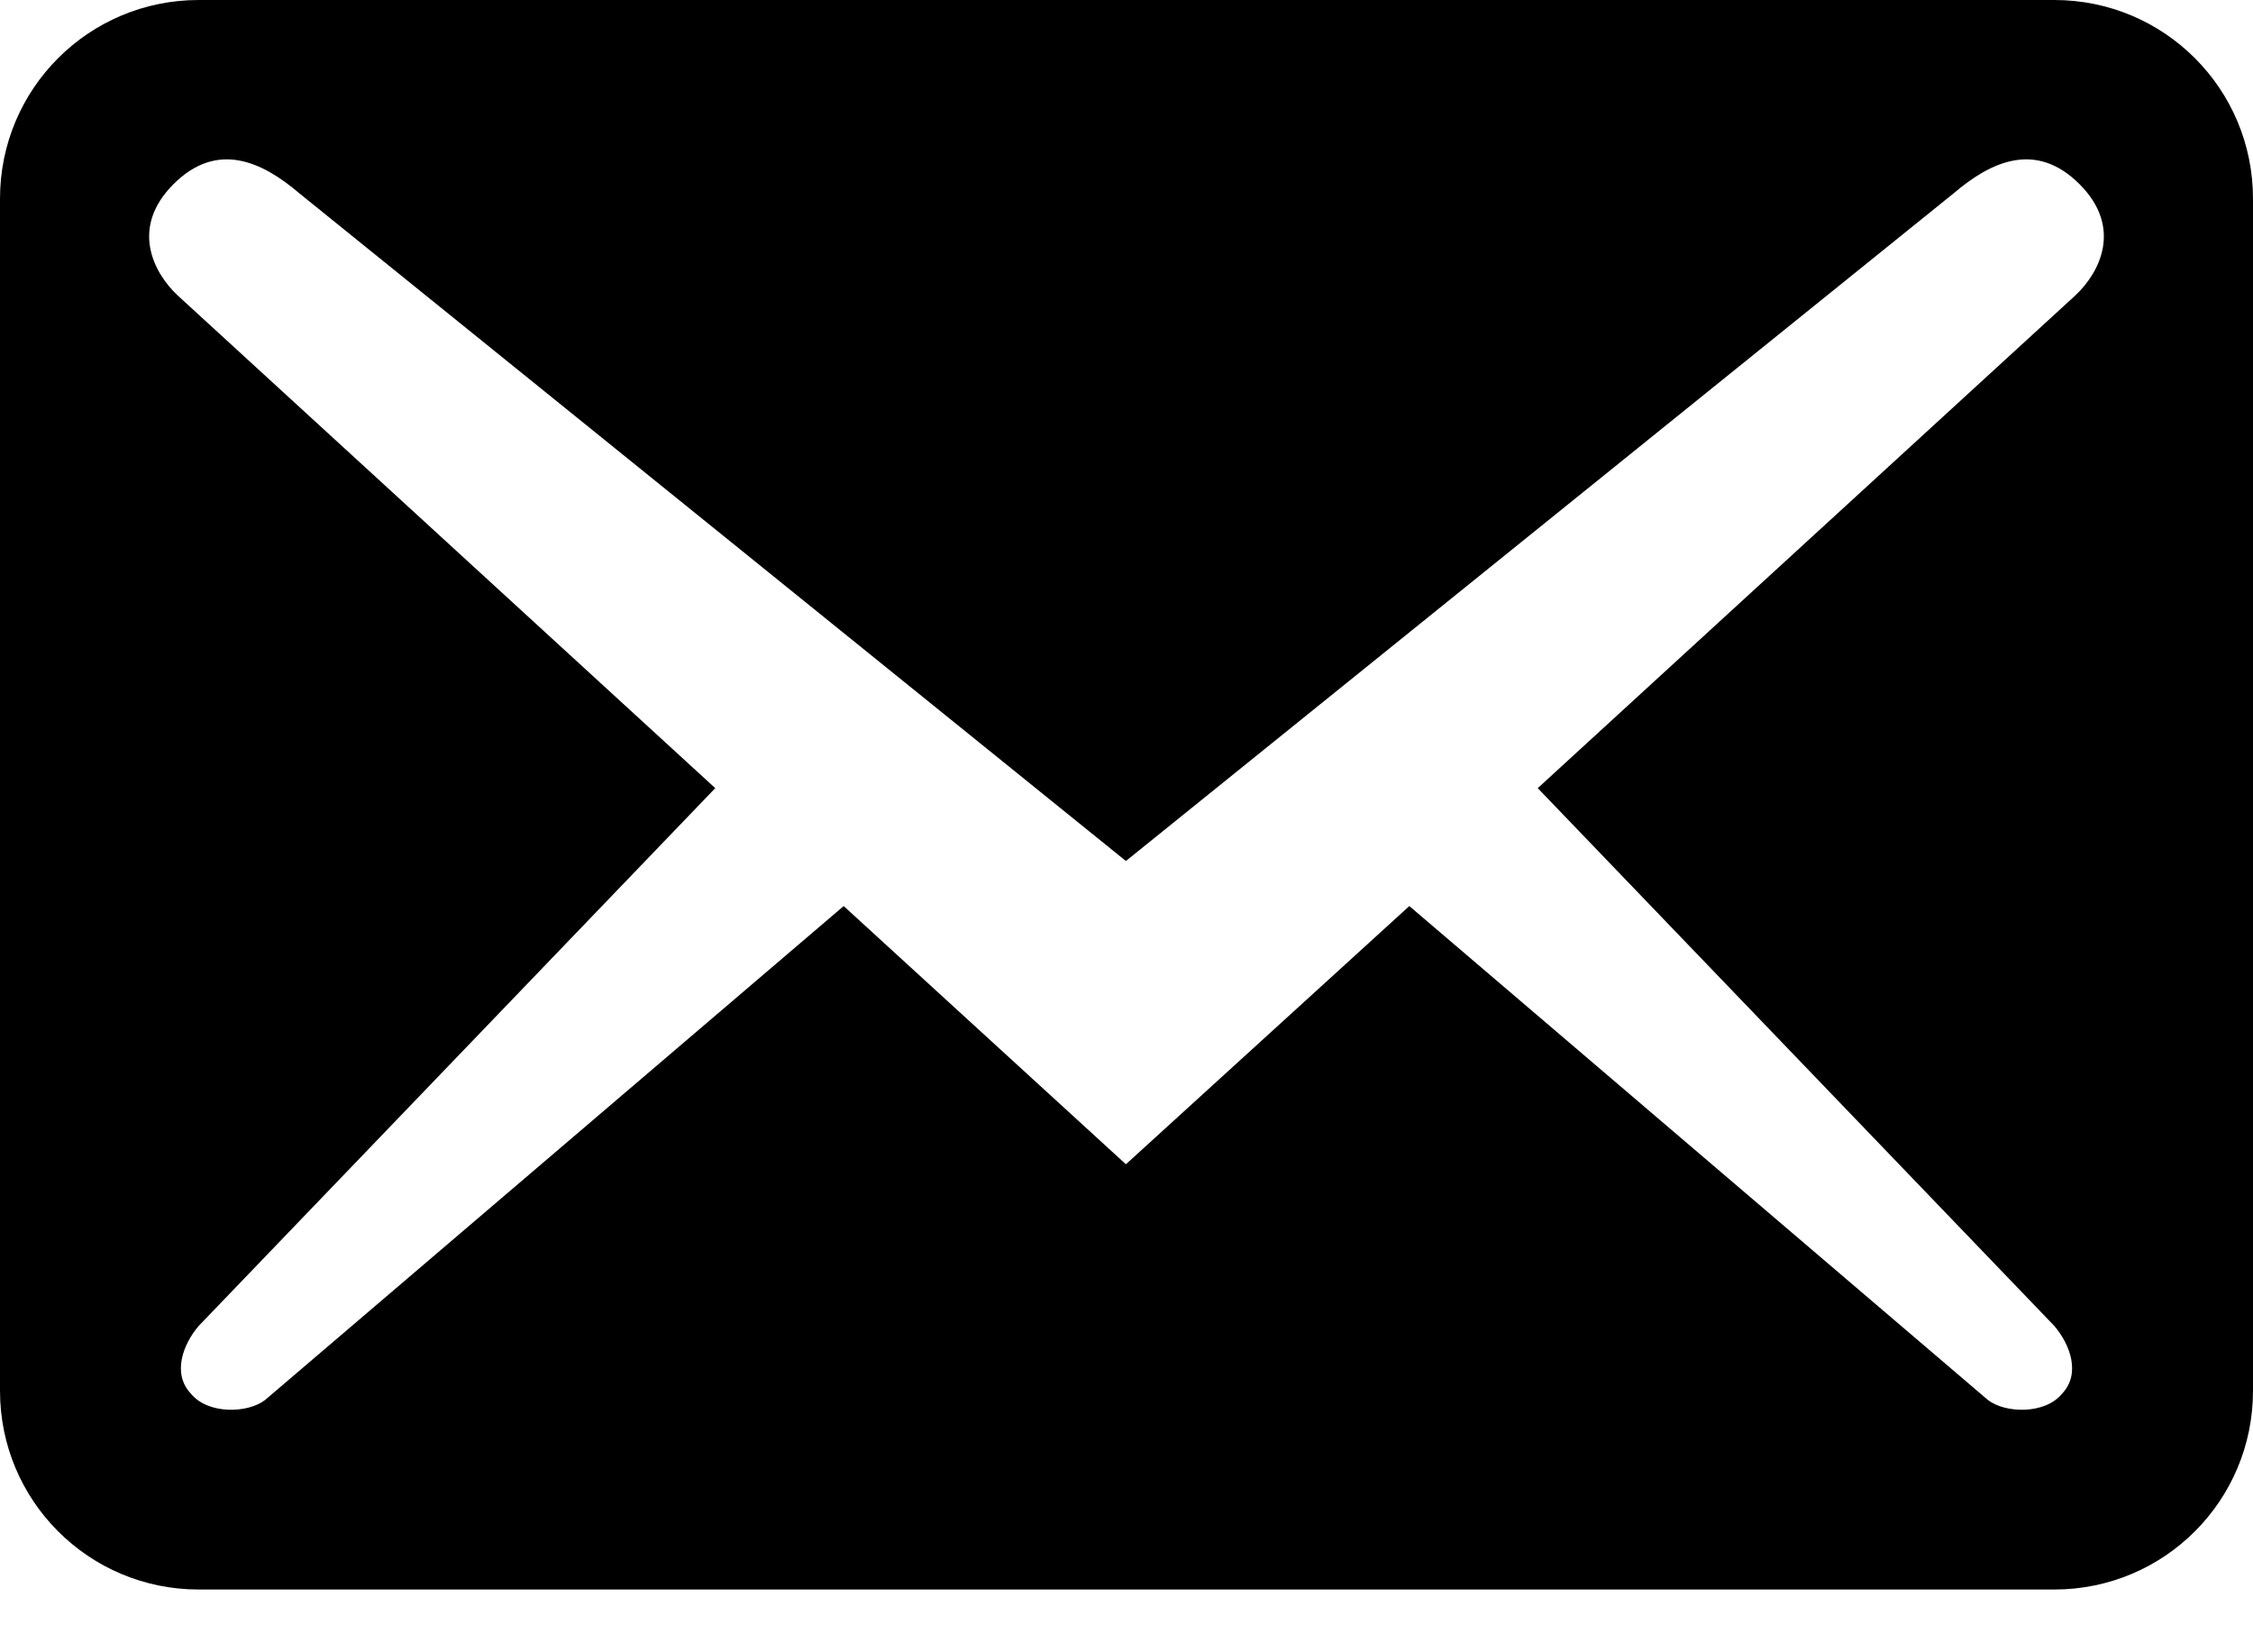<svg width="15" height="11" viewBox="0 0 15 11" fill="none" xmlns="http://www.w3.org/2000/svg">
<path d="M15 9.259V1.323C15 0.591 14.409 0 13.677 0H1.323C0.591 0 0 0.591 0 1.323V9.259C0 9.991 0.591 10.582 1.323 10.582H13.677C14.409 10.582 15 9.991 15 9.259ZM13.845 1.226C14.136 1.517 13.977 1.817 13.818 1.966L10.238 5.247L13.677 8.827C13.783 8.951 13.854 9.145 13.73 9.277C13.616 9.418 13.351 9.409 13.236 9.321L9.383 6.032L7.496 7.751L5.617 6.032L1.764 9.321C1.649 9.409 1.384 9.418 1.27 9.277C1.146 9.145 1.217 8.951 1.323 8.827L4.762 5.247L1.182 1.966C1.023 1.817 0.864 1.517 1.155 1.226C1.446 0.935 1.746 1.076 1.993 1.287L7.496 5.732L13.007 1.287C13.254 1.076 13.554 0.935 13.845 1.226Z" fill="black"/>
</svg>
